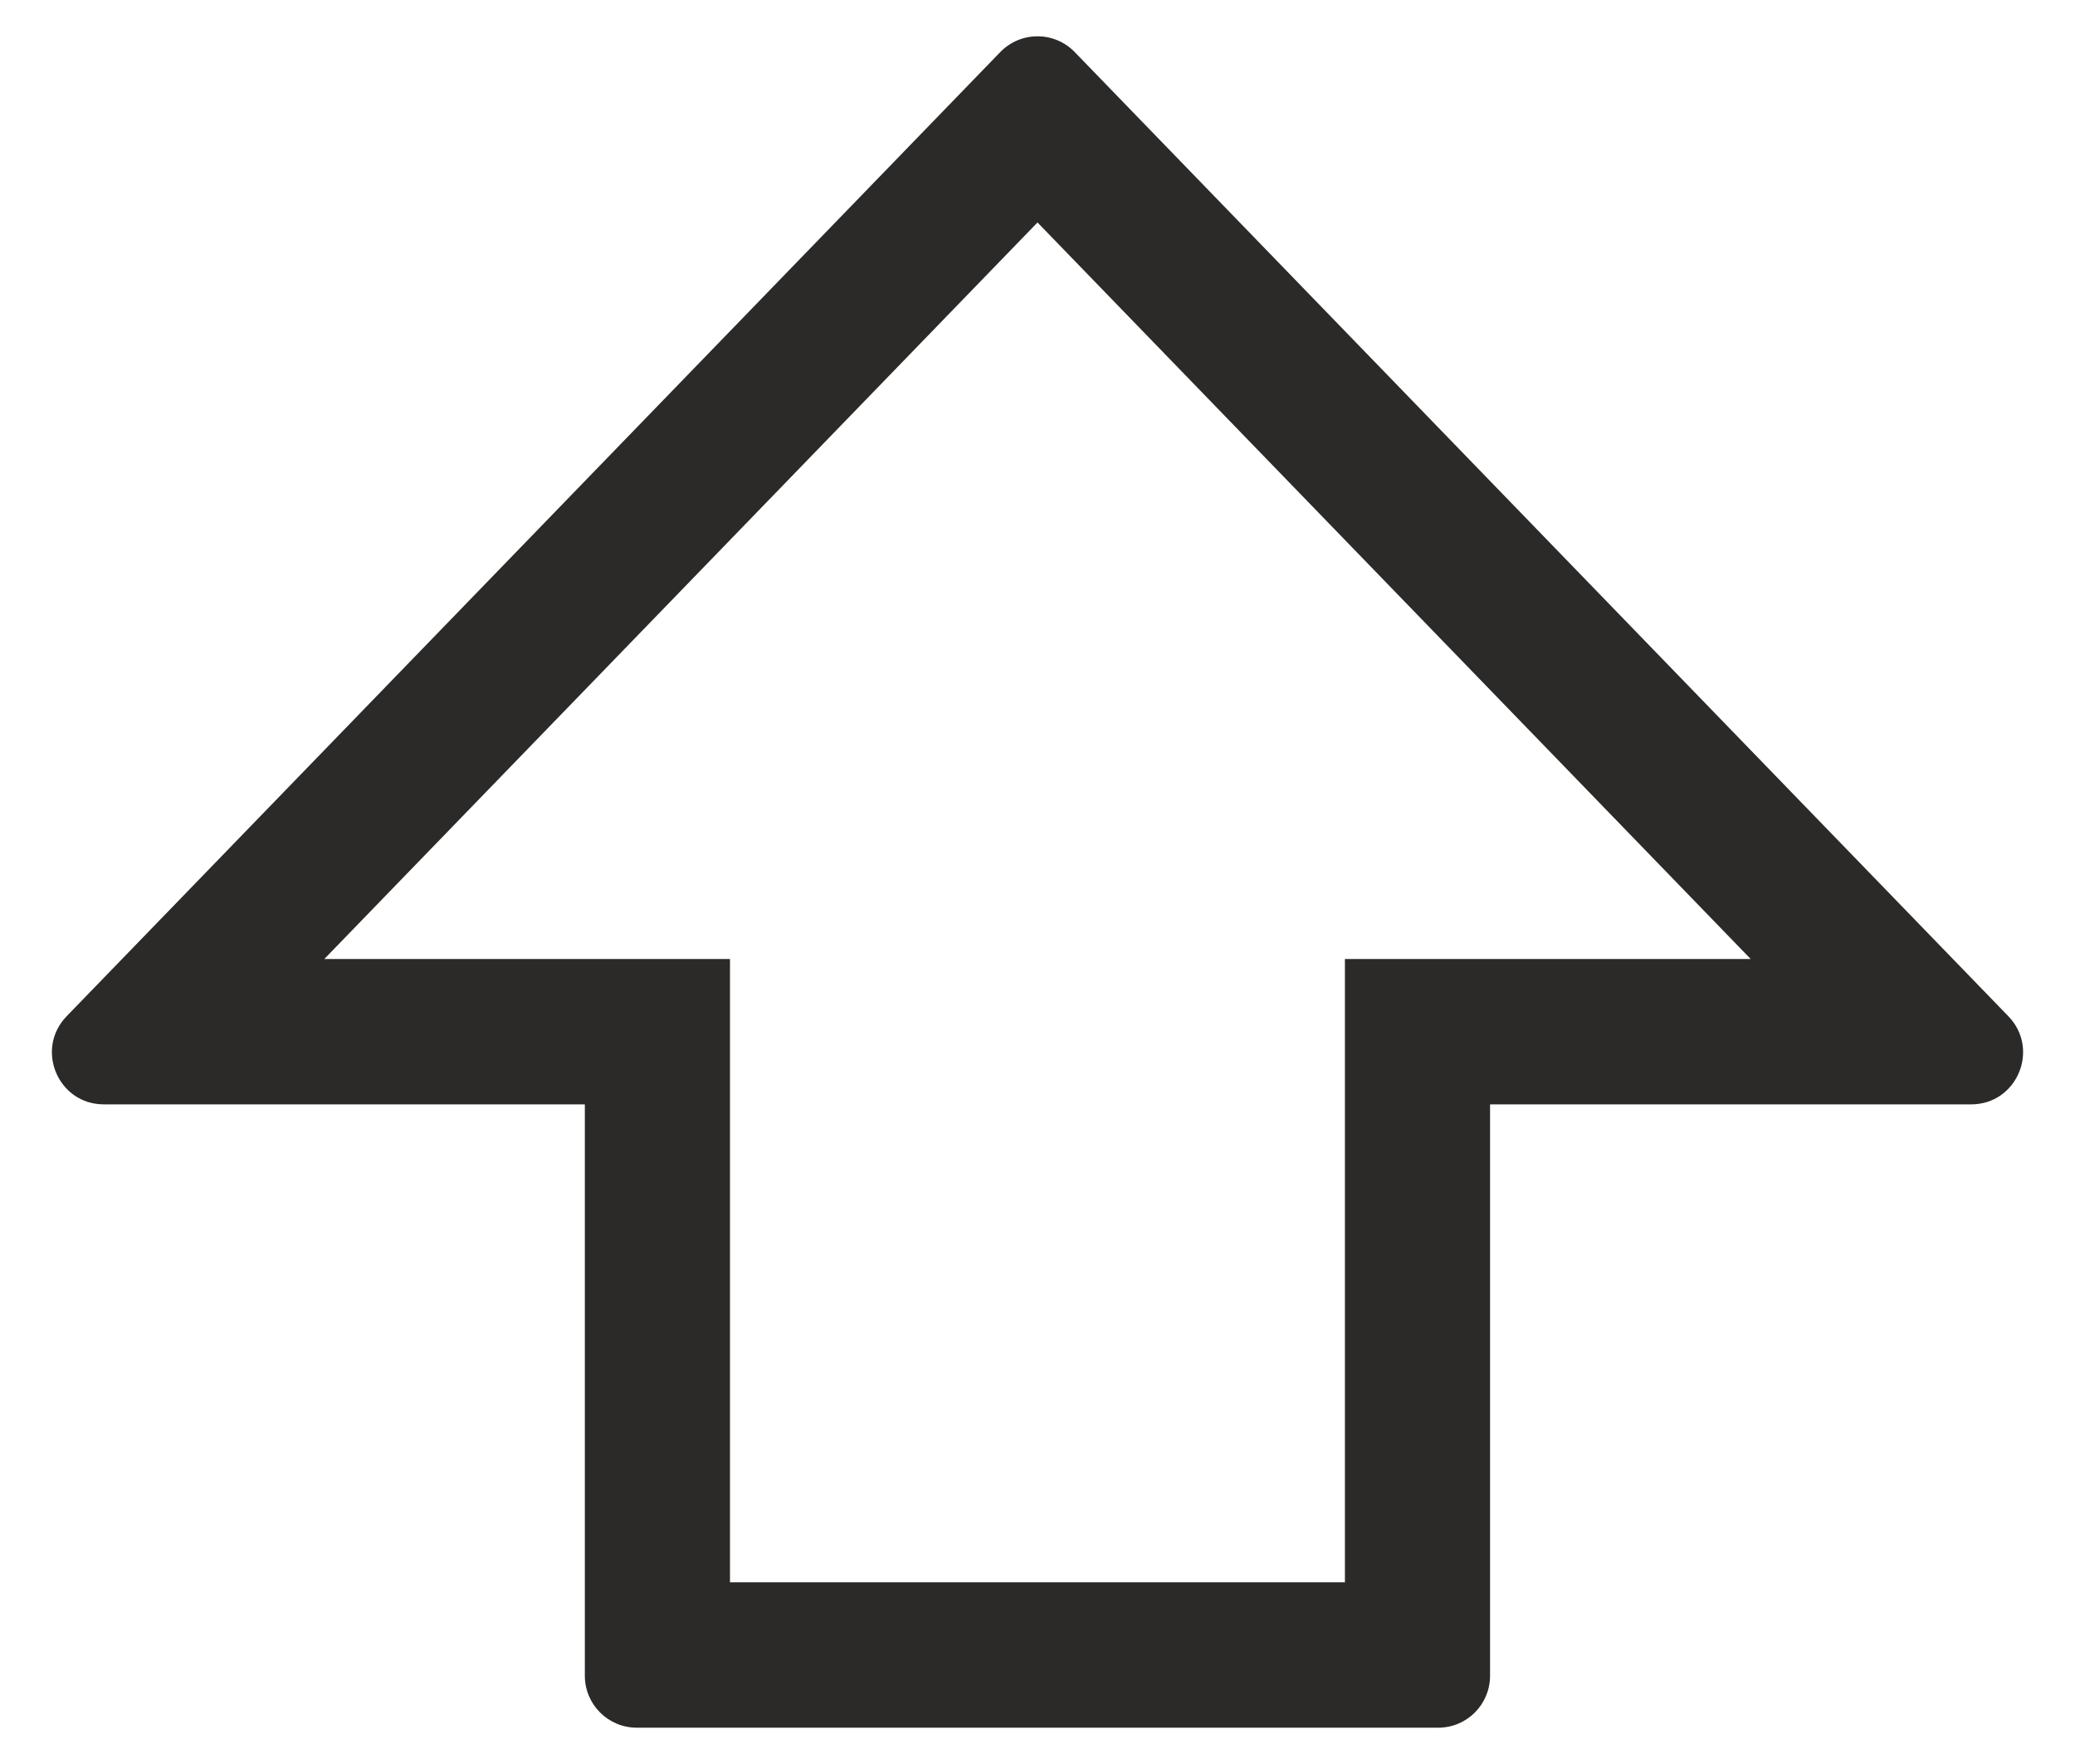 <svg width="20" height="17" viewBox="0 0 20 17" fill="none" xmlns="http://www.w3.org/2000/svg">
<path fill-rule="evenodd" clip-rule="evenodd" d="M7.036 9.242V15.249H12.963V9.242H16.874L10 2.144L3.126 9.242H7.036ZM9.641 0.502C9.838 0.299 10.162 0.299 10.359 0.502L19.358 9.794C19.665 10.112 19.441 10.643 18.999 10.643H14.362V16.149C14.362 16.426 14.139 16.65 13.863 16.65H6.137C5.861 16.65 5.637 16.426 5.637 16.149V10.643H1.001C0.559 10.643 0.335 10.112 0.642 9.794L9.641 0.502Z" fill="#2B2A29"/>
</svg>
